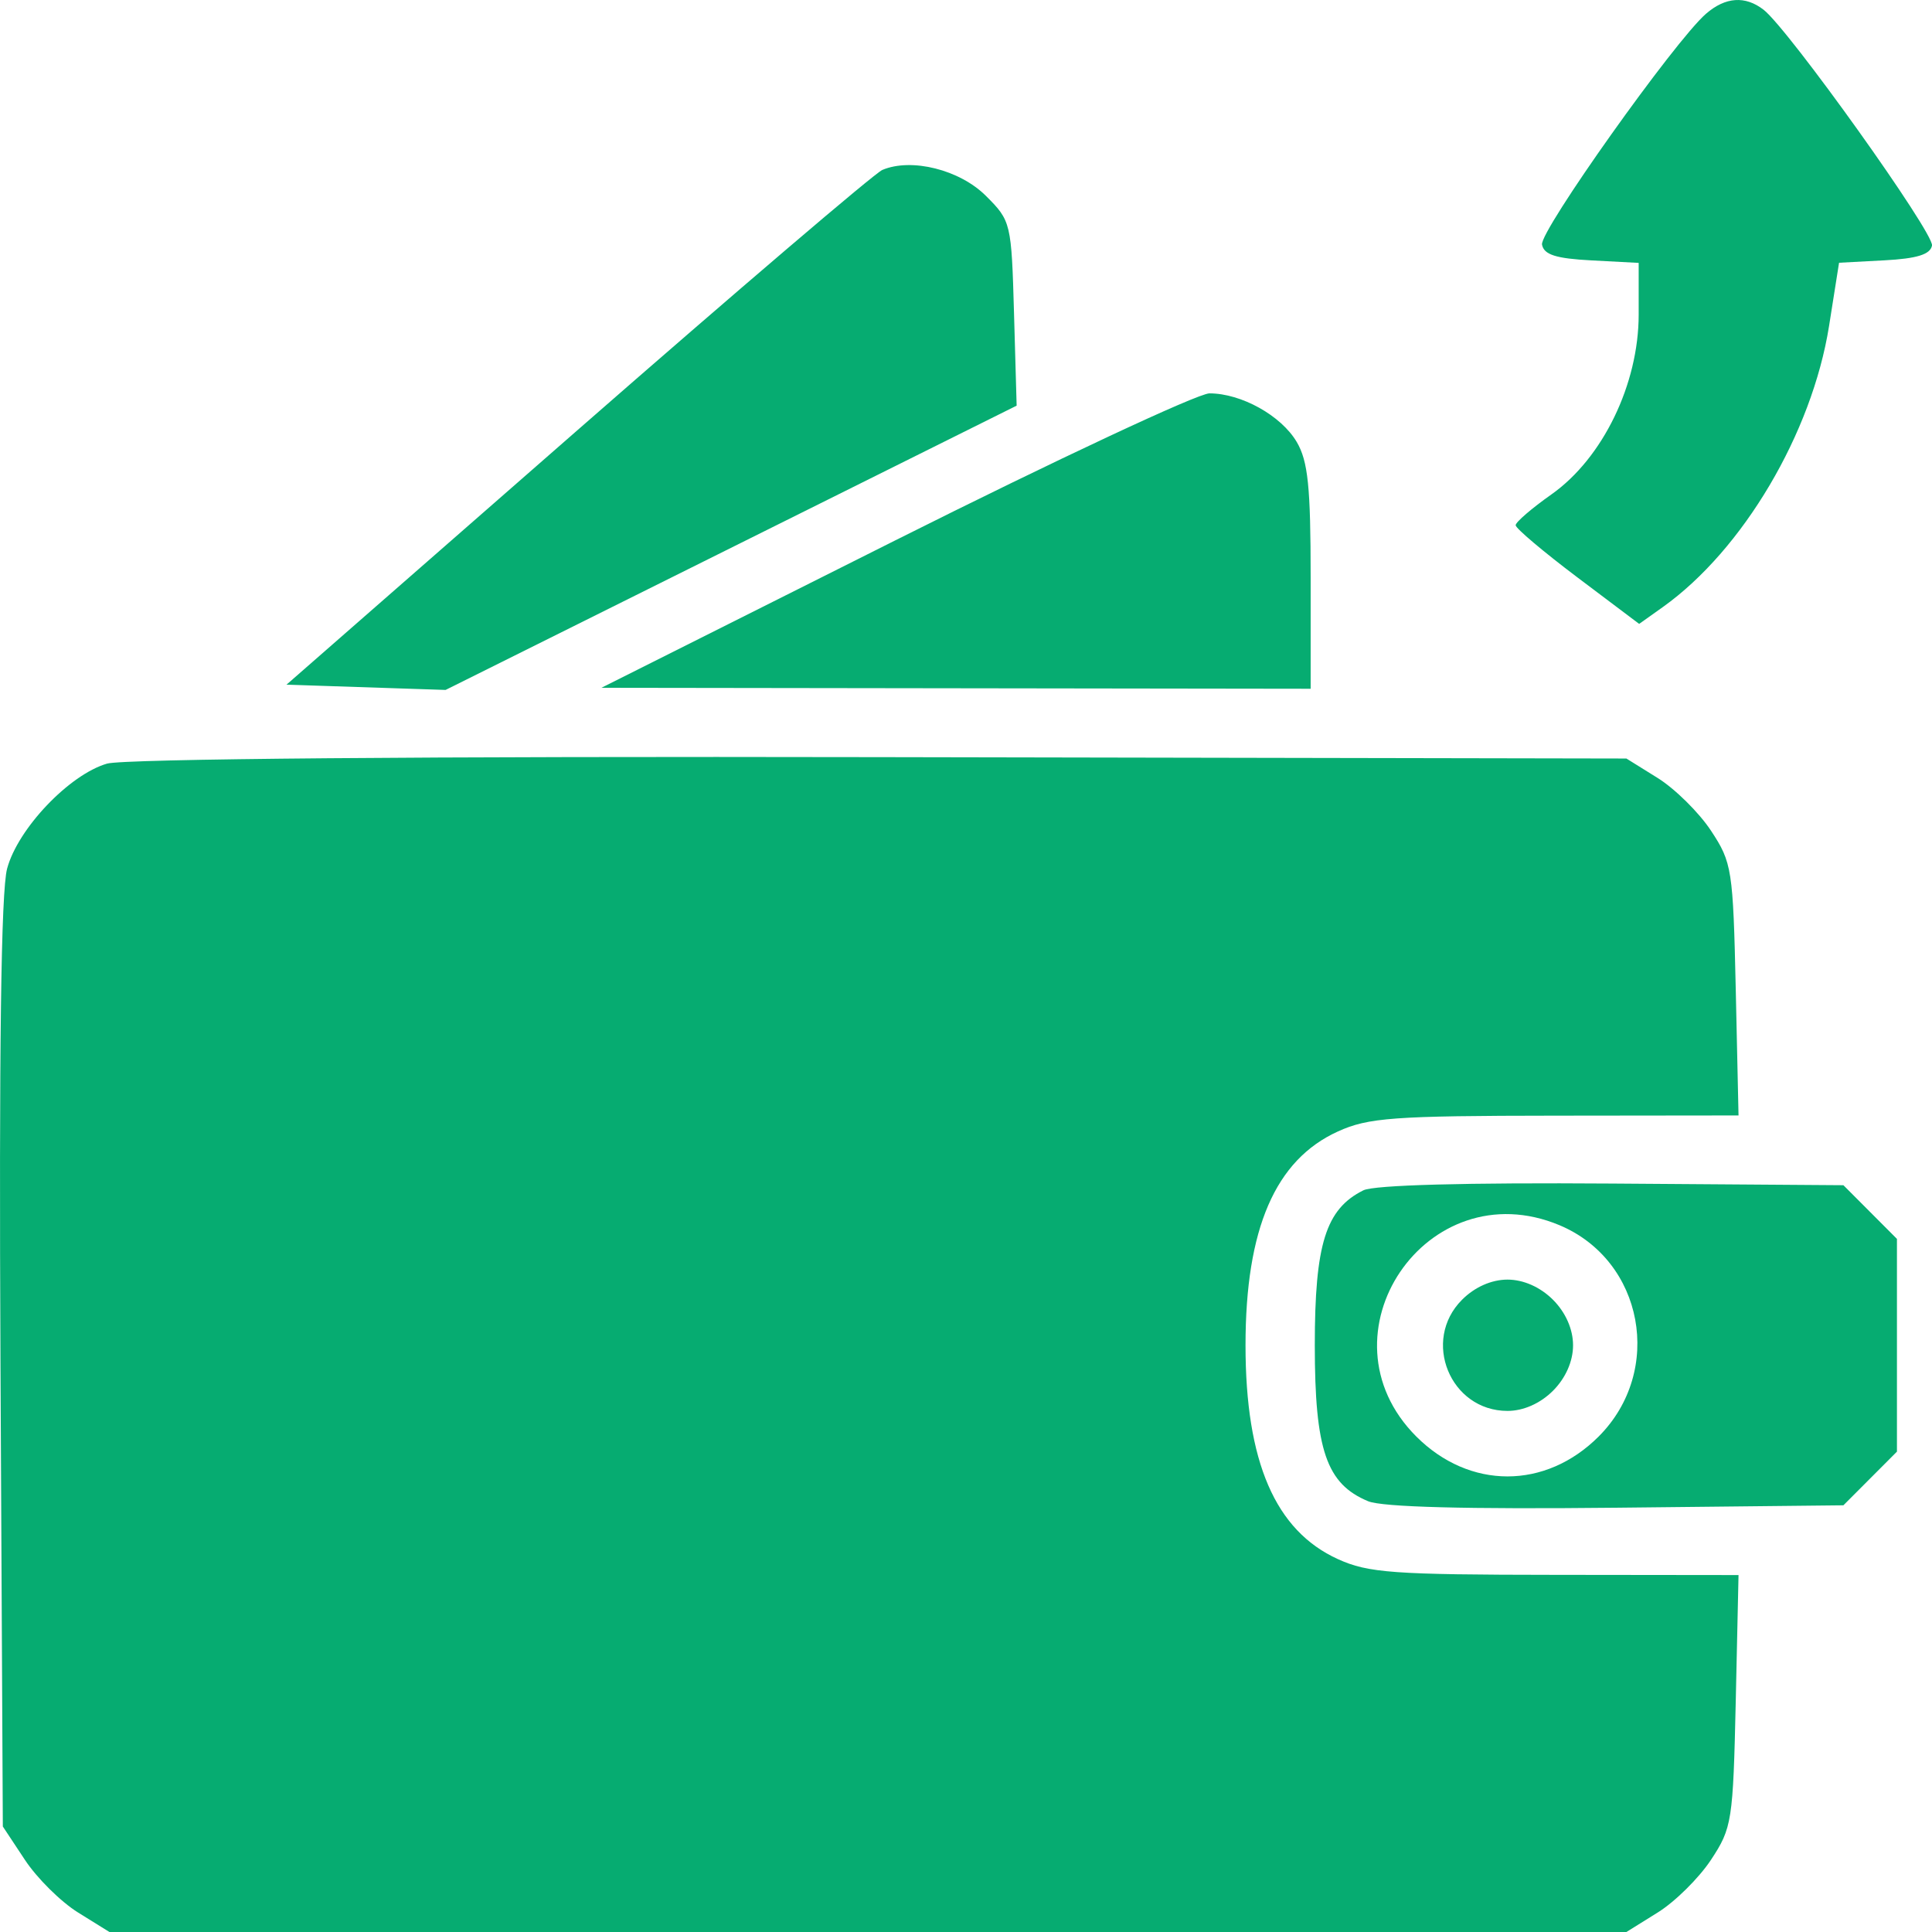<svg width="28" height="28" viewBox="0 0 28 28" fill="none" xmlns="http://www.w3.org/2000/svg">
<path fill-rule="evenodd" clip-rule="evenodd" d="M24.724 0.2C24.271 0.594 22.311 3.352 22.348 3.545C22.376 3.692 22.55 3.747 23.067 3.774L23.749 3.81V4.558C23.749 5.567 23.229 6.64 22.485 7.165C22.2 7.366 21.966 7.567 21.966 7.612C21.966 7.657 22.369 7.997 22.861 8.368L23.756 9.042L24.099 8.798C25.259 7.971 26.261 6.278 26.508 4.725L26.653 3.808L27.309 3.773C27.781 3.748 27.975 3.688 28 3.559C28.034 3.38 25.922 0.423 25.559 0.141C25.293 -0.065 25.006 -0.045 24.724 0.2ZM12.787 2.463C12.674 2.512 10.684 4.21 8.366 6.237L4.152 9.923L5.305 9.961L6.458 9.999L10.596 7.939L14.734 5.879L14.696 4.543C14.659 3.23 14.652 3.201 14.29 2.84C13.91 2.459 13.209 2.284 12.787 2.463ZM12.97 7.834L8.716 9.968L13.856 9.975L18.995 9.982V8.365C18.995 7.055 18.957 6.683 18.793 6.405C18.567 6.022 17.989 5.701 17.528 5.701C17.361 5.701 15.31 6.661 12.97 7.834ZM1.551 11.067C1.004 11.226 0.258 12.01 0.103 12.589C0.015 12.914 -0.015 15.226 0.007 19.77L0.041 26.471L0.36 26.953C0.535 27.219 0.882 27.563 1.132 27.718L1.586 28H12.578H23.571L24.024 27.718C24.274 27.563 24.622 27.219 24.797 26.954C25.102 26.492 25.117 26.395 25.156 24.649L25.196 22.827L22.542 22.824C20.191 22.822 19.83 22.796 19.39 22.596C18.482 22.183 18.051 21.186 18.051 19.497C18.051 17.808 18.482 16.81 19.39 16.398C19.83 16.198 20.191 16.171 22.542 16.169L25.196 16.166L25.156 14.344C25.117 12.598 25.102 12.501 24.797 12.039C24.622 11.774 24.274 11.431 24.024 11.275L23.571 10.993L12.757 10.973C6.143 10.96 1.79 10.997 1.551 11.067ZM19.759 17.251C19.214 17.522 19.055 18.029 19.055 19.497C19.055 21.014 19.223 21.506 19.828 21.757C20.035 21.842 21.25 21.874 23.428 21.851L26.716 21.816L27.104 21.427L27.492 21.038V19.497V17.955L27.104 17.566L26.716 17.177L23.361 17.153C21.242 17.138 19.915 17.174 19.759 17.251ZM22.6 17.756C23.821 18.267 24.118 19.869 23.169 20.819C22.398 21.59 21.297 21.59 20.526 20.819C19.057 19.348 20.678 16.953 22.6 17.756ZM21.189 18.837C20.599 19.427 21.017 20.448 21.848 20.448C22.079 20.448 22.323 20.34 22.507 20.156C22.691 19.972 22.798 19.728 22.798 19.497C22.798 19.265 22.691 19.021 22.507 18.837C22.323 18.653 22.079 18.545 21.848 18.545C21.616 18.545 21.372 18.653 21.189 18.837Z" fill="#06AC71"/>
</svg>
